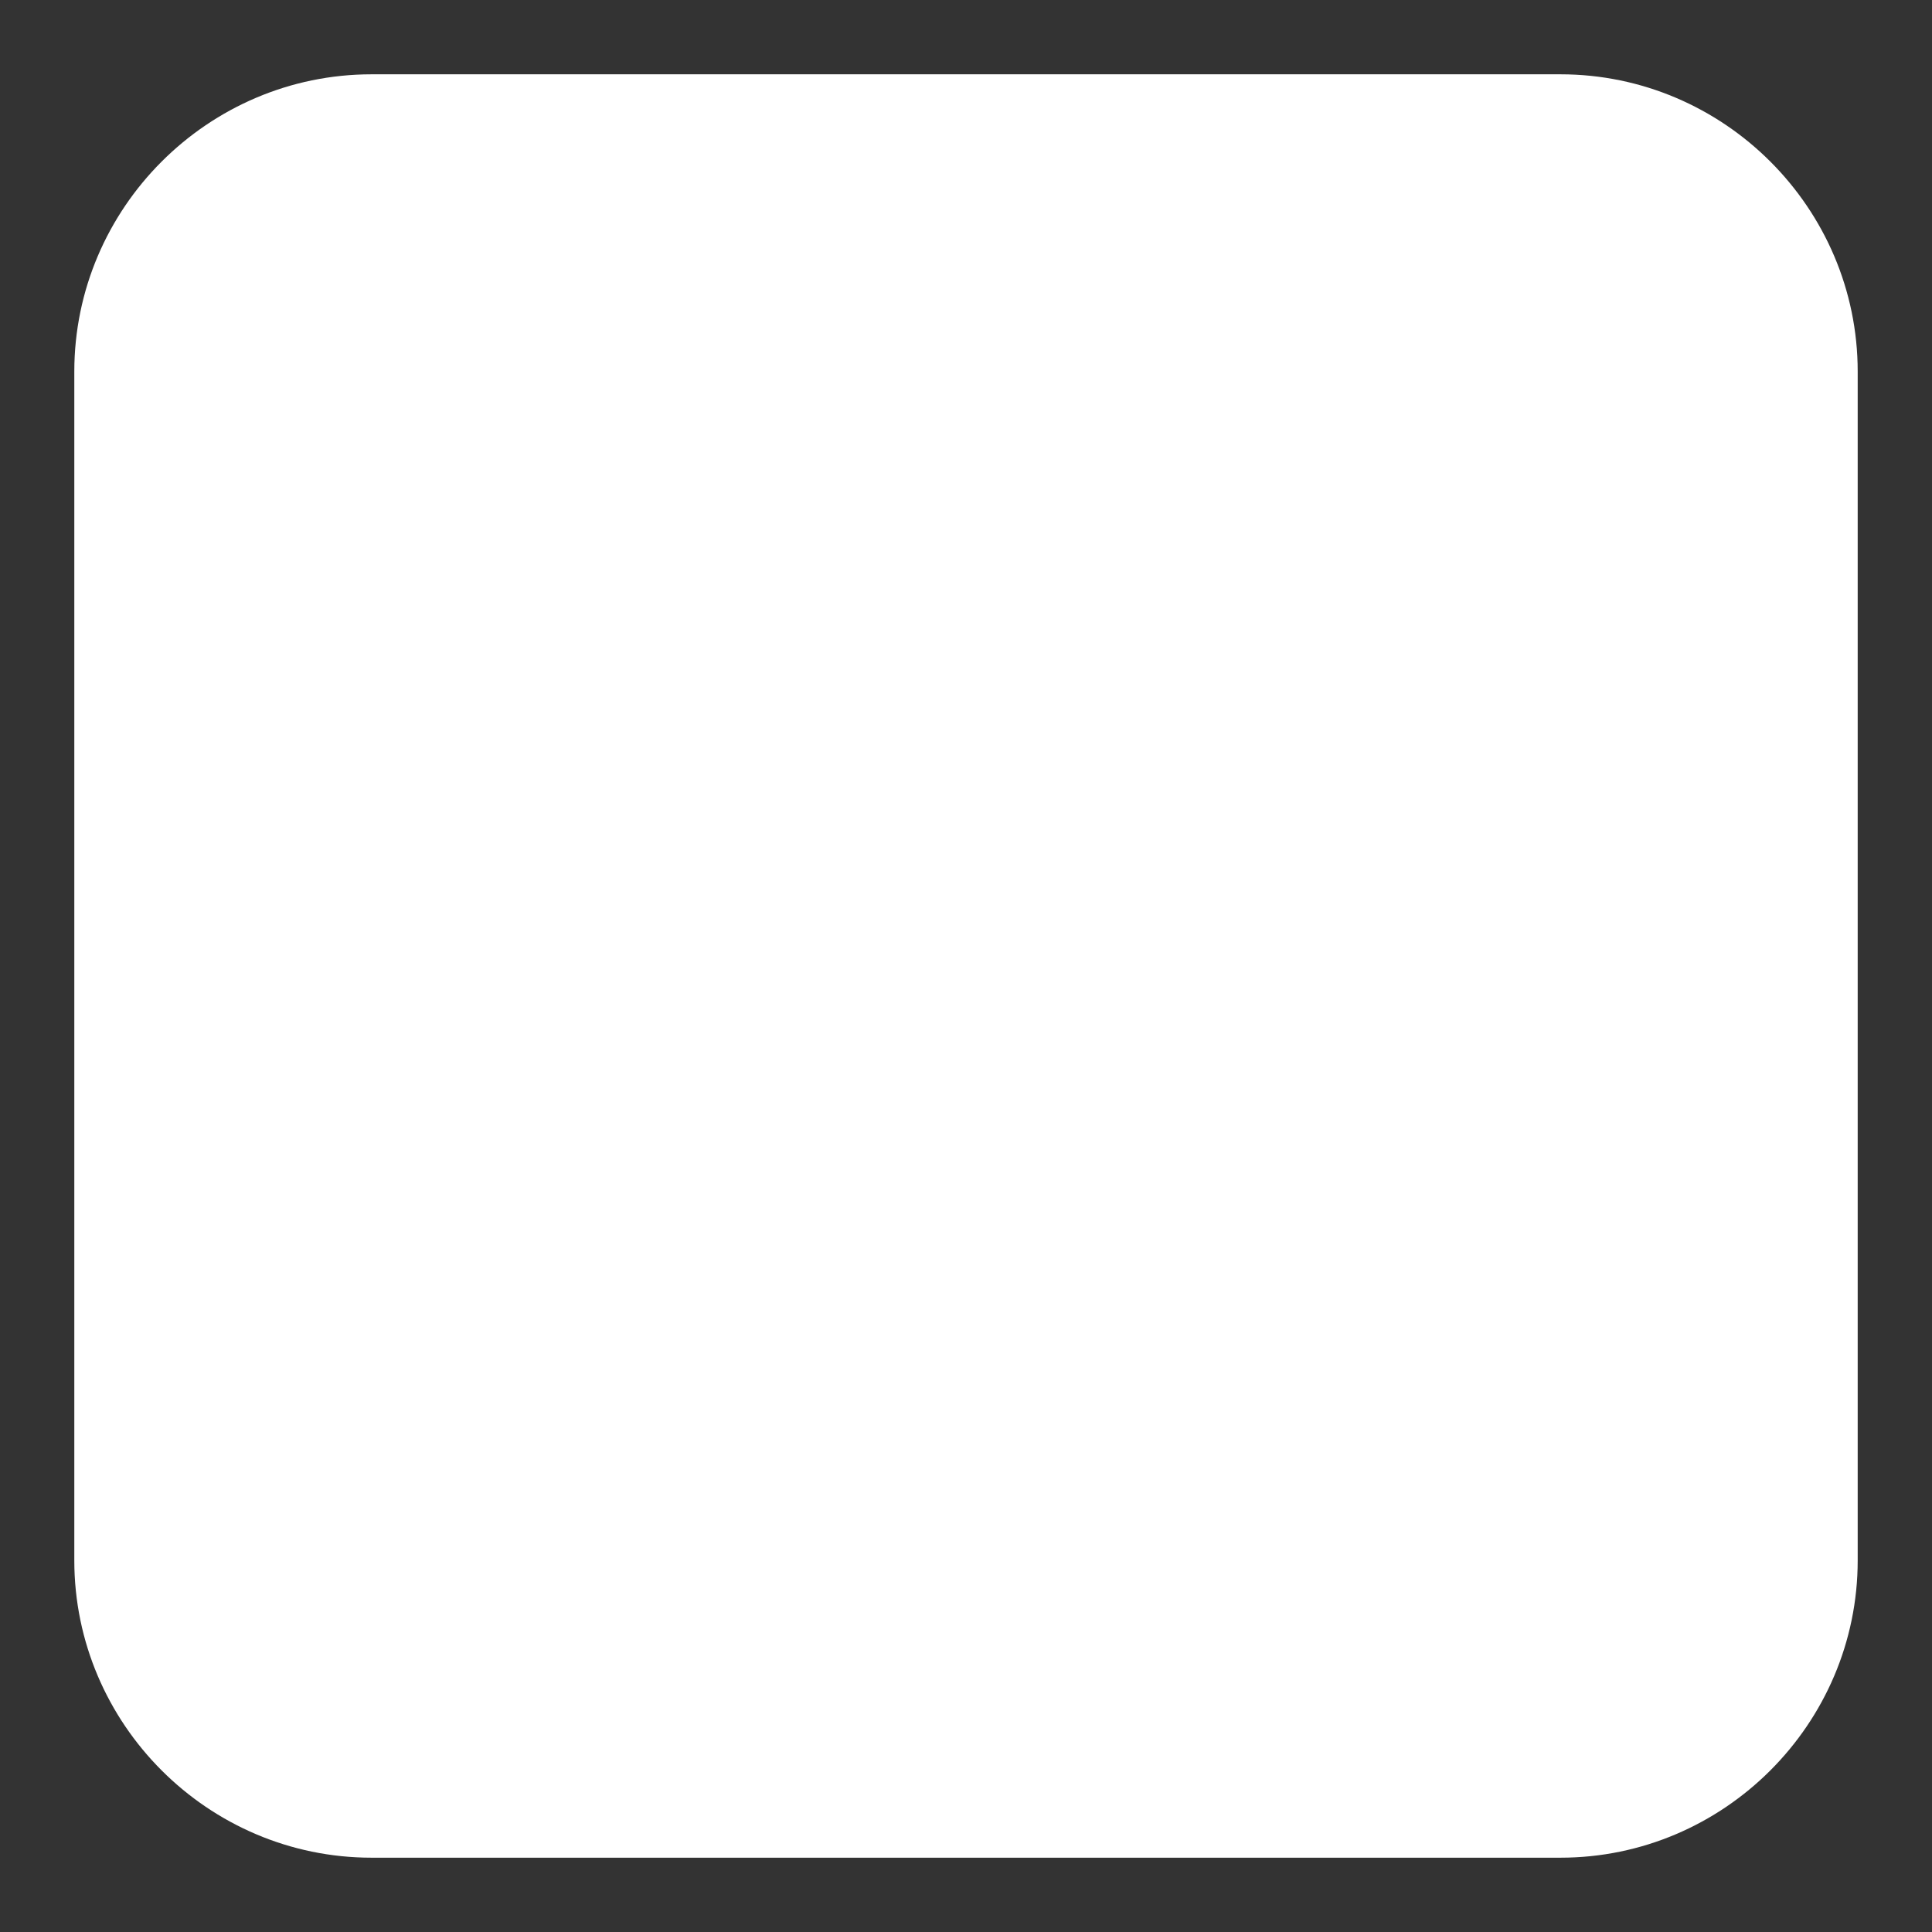 <?xml version="1.0" encoding="UTF-8"?>
<svg xmlns="http://www.w3.org/2000/svg" version="1.1" xmlns:cc="http://creativecommons.org/ns#" xmlns:dc="http://purl.org/dc/elements/1.1/" xmlns:inkscape="http://www.inkscape.org/namespaces/inkscape" xmlns:rdf="http://www.w3.org/1999/02/22-rdf-syntax-ns#" xmlns:sodipodi="http://sodipodi.sourceforge.net/DTD/sodipodi-0.dtd" xmlns:svg="http://www.w3.org/2000/svg" viewBox="0 0 26 26">
  <rect x="0" y="0" width="26" height="26" fill="#333333" stroke="none"/>
  <defs>
    <style>
      .cls-1 {
        fill: #fff;
      }
    </style>
  </defs>
  <!-- Generator: Adobe Illustrator 28.7.1, SVG Export Plug-In . SVG Version: 1.2.0 Build 142)  -->
  <g>
    <g id="svg5439" inkscape:export-xdpi="96" inkscape:export-ydpi="96">
      <sodipodi:namedview id="base" bordercolor="#666666" borderopacity="1.0" inkscape:current-layer="layer1" inkscape:cx="5.1334613" inkscape:cy="10.941183" inkscape:document-units="px" inkscape:guide-bbox="true" inkscape:pagecheckerboard="true" inkscape:pageopacity="0.0" inkscape:pageshadow="2" inkscape:snap-page="true" inkscape:window-height="1043" inkscape:window-maximized="1" inkscape:window-width="1920" inkscape:window-x="0" inkscape:window-y="0" inkscape:zoom="22.4" pagecolor="#ffffff" showgrid="false" showguides="true" units="px">
        <sodipodi:guide id="guide6001" inkscape:locked="false" orientation="0.384,-0.923" position="0.529,2.866"/>
        <sodipodi:guide id="guide6003" inkscape:locked="false" orientation="-0.923,0.386" position="4.013,6.352"/>
        <sodipodi:guide id="guide6005" inkscape:locked="false" orientation="-0.382,0.924" position="6.35,4.015"/>
        <sodipodi:guide id="guide6007" inkscape:locked="false" orientation="-0.923,0.385" position="2.646,-3.3e-06"/>
      </sodipodi:namedview>
      <g id="layer1" inkscape:groupmode="layer" inkscape:label="Layer 1">
        <path id="path5999" class="cls-1" d="M1,5v16c0,2.2,1.8,4,4,4h16c2.2,0,4-1.8,4-4V5c0-2.2-1.8-4-4-4H5C2.8,1,1,2.8,1,5Z" inkscape:connector-curvature="0" sodipodi:nodetypes="ccccccc"/>
      </g>
    </g>
  </g>
</svg>